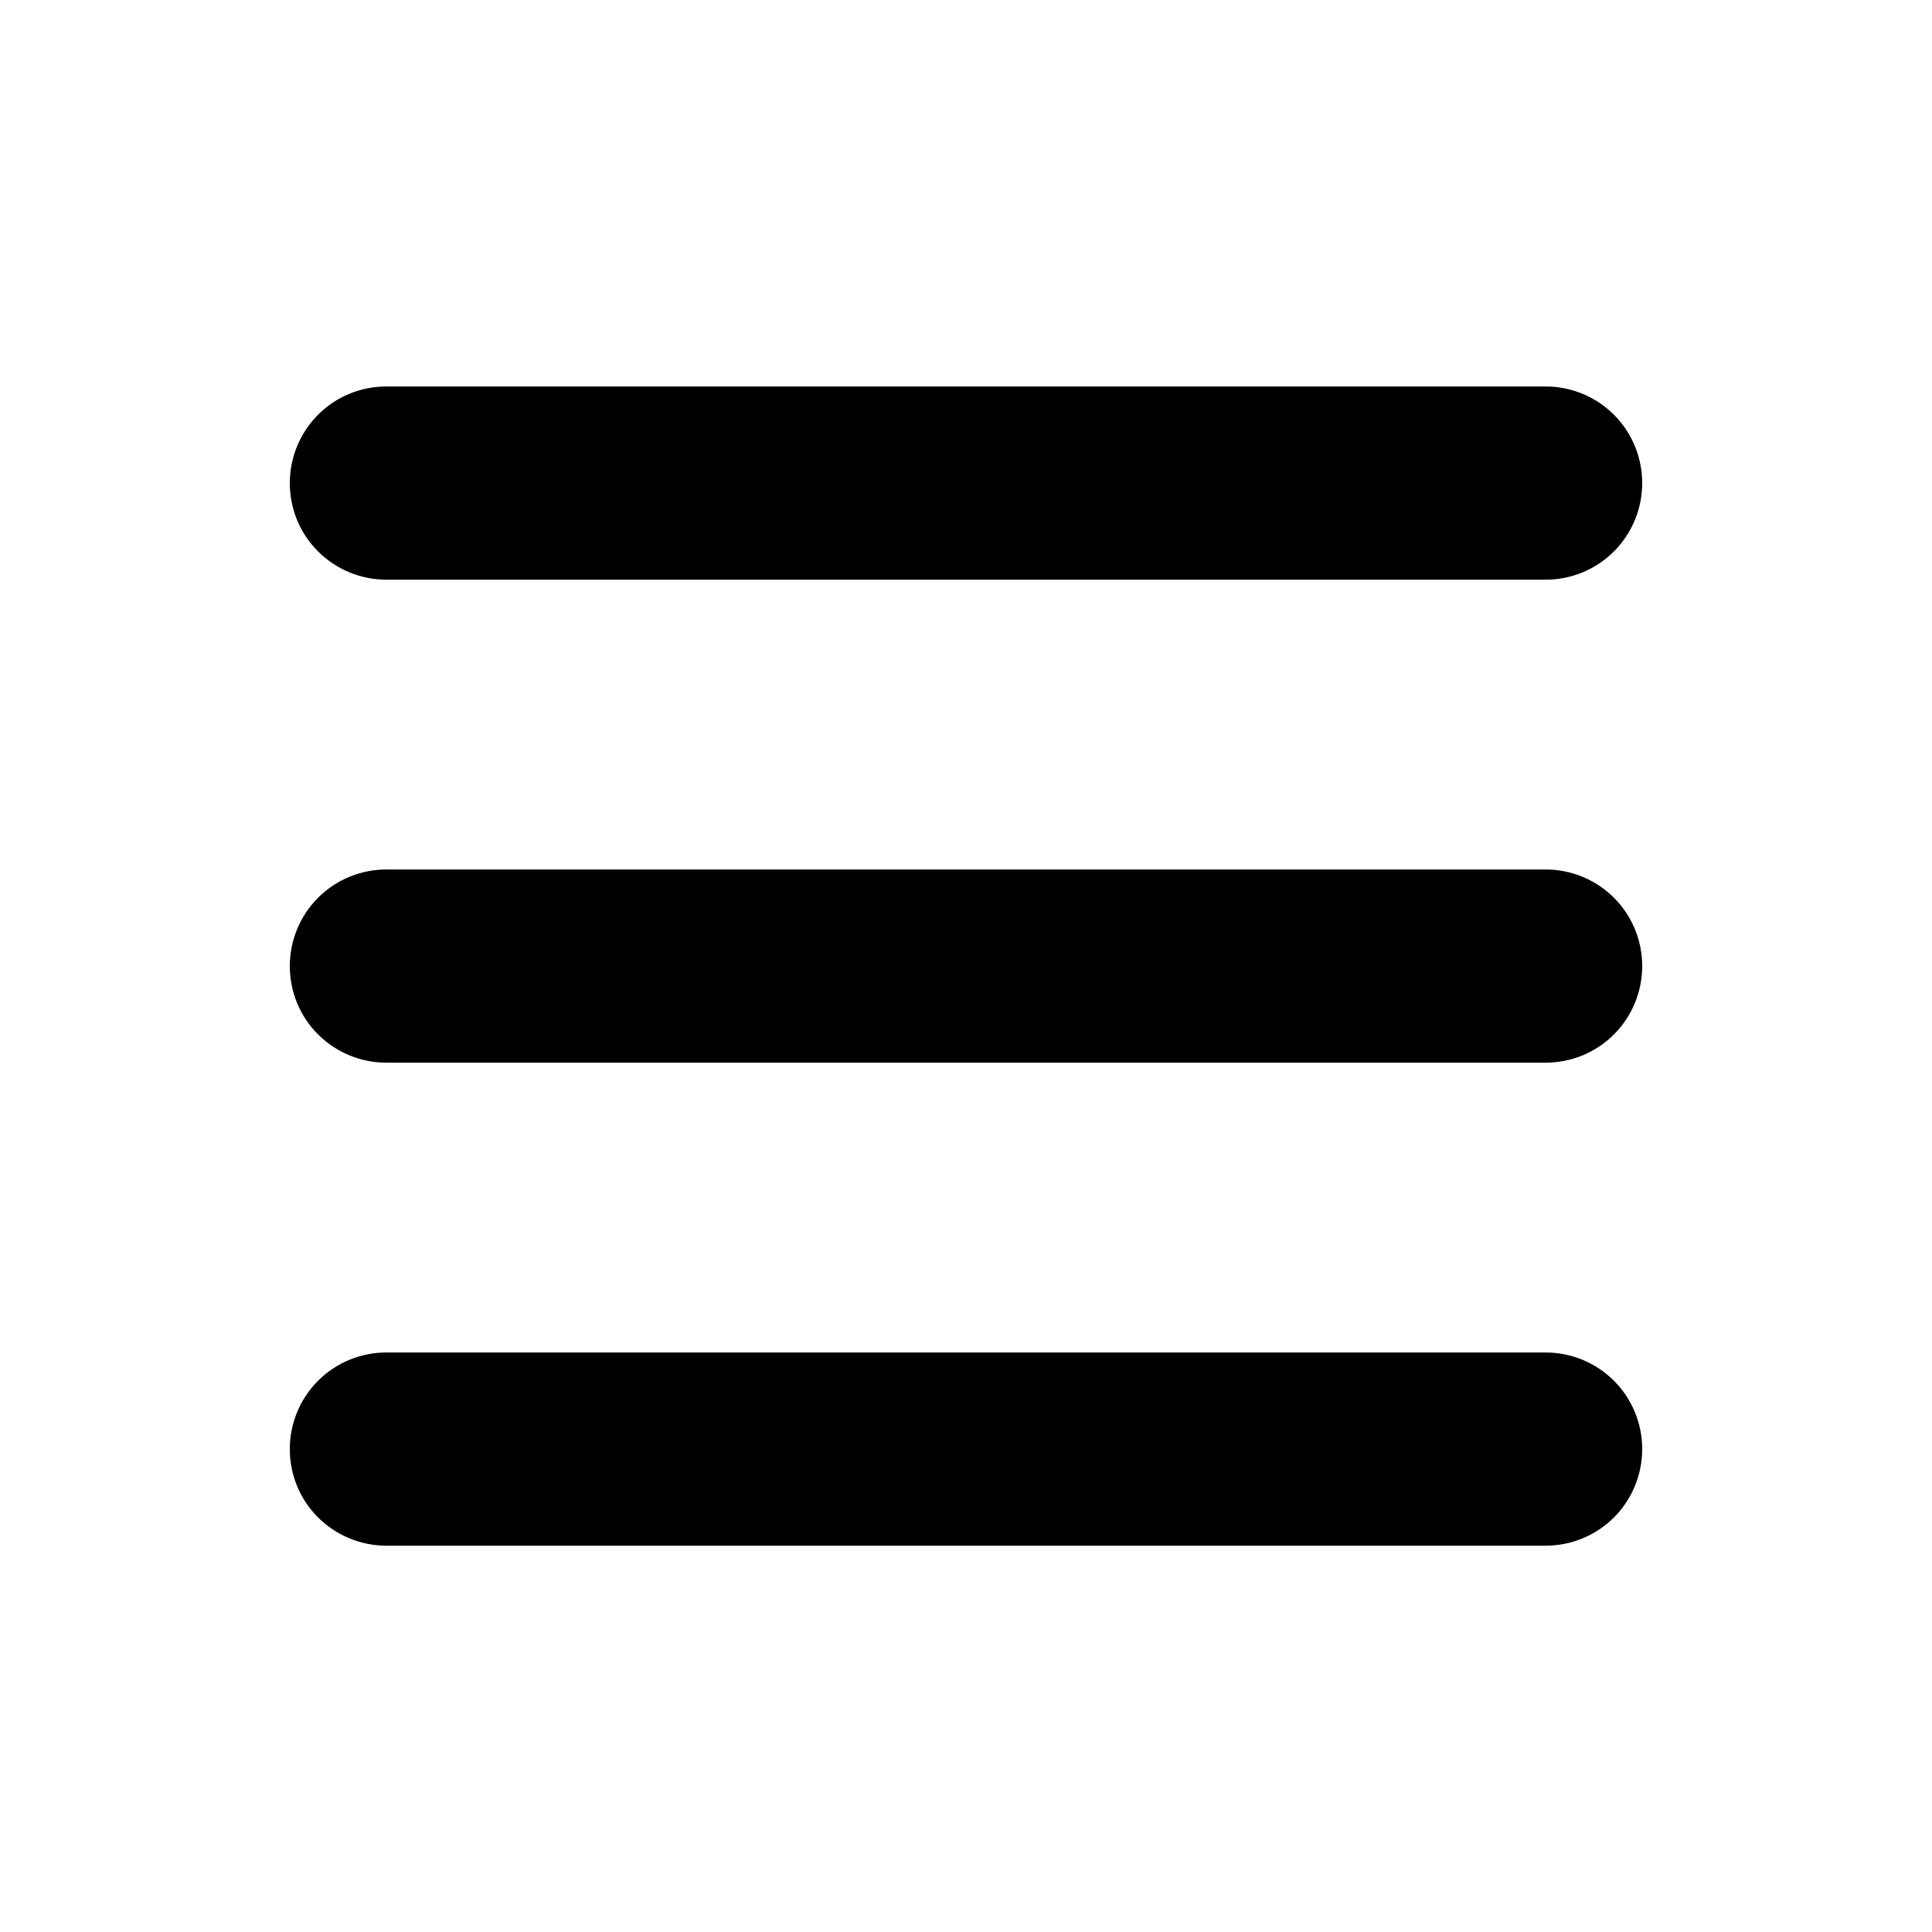 <!-- Generated by IcoMoon.io -->
<svg version="1.1" xmlns="http://www.w3.org/2000/svg" width="24" height="24" viewBox="0 0 24 24">
<path d="M3.6 6.001c0-0.318 0.126-0.623 0.351-0.849s0.53-0.351 0.849-0.351h14.4c0.318 0 0.624 0.126 0.849 0.351s0.351 0.53 0.351 0.849-0.126 0.623-0.351 0.849c-0.225 0.225-0.53 0.351-0.849 0.351h-14.4c-0.318 0-0.623-0.126-0.849-0.351s-0.351-0.53-0.351-0.849z"></path>
<path d="M3.6 12.001c0-0.318 0.126-0.624 0.351-0.849s0.53-0.351 0.849-0.351h14.4c0.318 0 0.624 0.126 0.849 0.351s0.351 0.53 0.351 0.849c0 0.318-0.126 0.624-0.351 0.849s-0.53 0.351-0.849 0.351h-14.4c-0.318 0-0.623-0.126-0.849-0.351s-0.351-0.53-0.351-0.849z"></path>
<path d="M3.6 18.001c0-0.318 0.126-0.624 0.351-0.849s0.53-0.351 0.849-0.351h14.4c0.318 0 0.624 0.126 0.849 0.351s0.351 0.53 0.351 0.849c0 0.318-0.126 0.624-0.351 0.849s-0.53 0.351-0.849 0.351h-14.4c-0.318 0-0.623-0.126-0.849-0.351s-0.351-0.53-0.351-0.849z"></path>
</svg>
